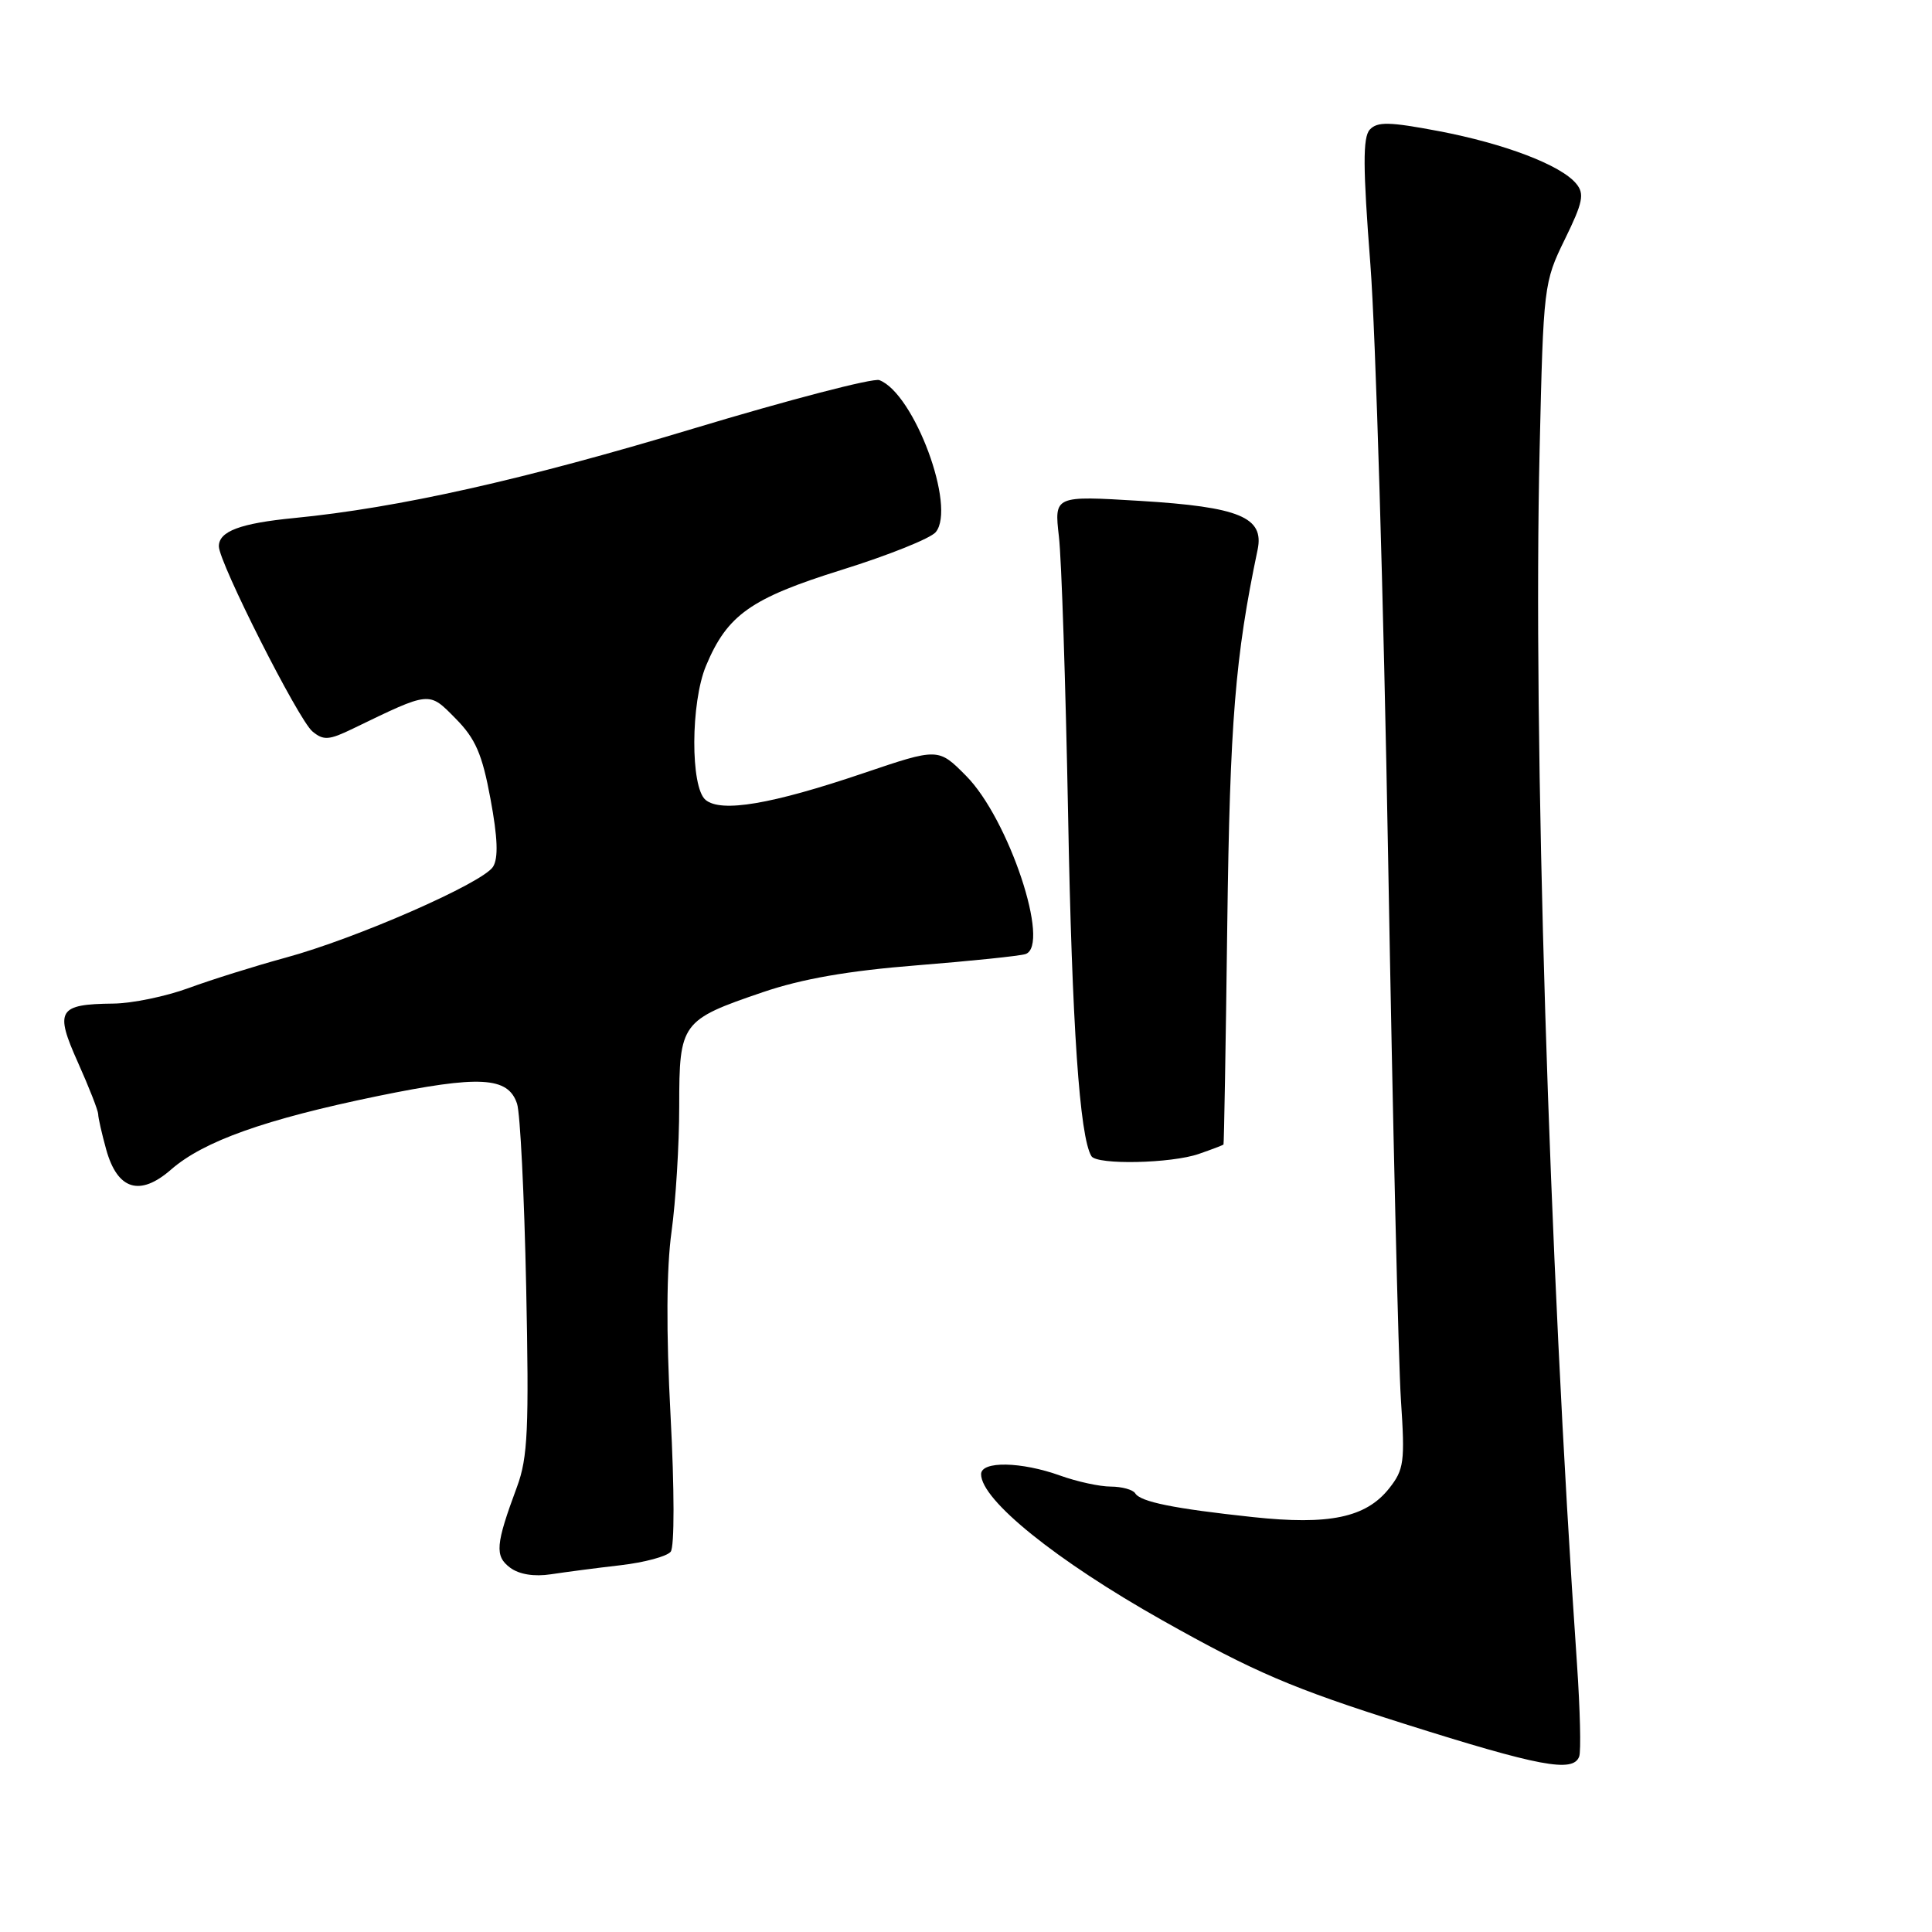 <?xml version="1.0" encoding="UTF-8" standalone="no"?>
<!DOCTYPE svg PUBLIC "-//W3C//DTD SVG 1.1//EN" "http://www.w3.org/Graphics/SVG/1.1/DTD/svg11.dtd" >
<svg xmlns="http://www.w3.org/2000/svg" xmlns:xlink="http://www.w3.org/1999/xlink" version="1.1" viewBox="0 0 256 256">
 <g >
 <path fill="currentColor"
d=" M 209.25 232.75 C 209.51 232.06 209.37 226.55 208.96 220.50 C 205.23 166.52 203.12 97.84 204.01 59.50 C 204.51 37.86 204.56 37.41 207.35 31.71 C 209.75 26.81 209.98 25.68 208.85 24.33 C 206.82 21.87 199.36 19.03 190.62 17.37 C 184.08 16.13 182.50 16.10 181.50 17.18 C 180.57 18.21 180.59 22.16 181.58 35.00 C 182.28 44.08 183.34 79.62 183.94 114.00 C 184.54 148.38 185.30 180.55 185.63 185.50 C 186.18 193.73 186.04 194.73 184.06 197.23 C 180.99 201.09 176.13 202.11 166.00 201.02 C 155.55 199.90 151.12 199.01 150.42 197.87 C 150.12 197.39 148.67 196.99 147.19 196.98 C 145.71 196.98 142.70 196.32 140.50 195.53 C 135.31 193.66 130.00 193.57 130.00 195.34 C 130.00 198.76 139.97 206.79 154.00 214.69 C 166.26 221.59 171.20 223.70 186.00 228.39 C 204.00 234.08 208.45 234.92 209.25 232.75 Z  M 82.24 207.40 C 85.40 207.03 88.38 206.23 88.87 205.61 C 89.38 204.97 89.37 197.37 88.85 187.54 C 88.26 176.45 88.31 168.04 88.98 163.22 C 89.54 159.17 90.00 151.68 90.00 146.58 C 90.00 135.52 90.27 135.15 101.08 131.47 C 106.27 129.70 112.41 128.63 121.50 127.91 C 128.65 127.34 135.12 126.67 135.88 126.42 C 139.26 125.30 133.66 108.48 128.01 102.80 C 124.33 99.09 124.33 99.09 114.41 102.45 C 102.25 106.57 95.56 107.71 93.49 105.99 C 91.47 104.31 91.51 93.11 93.55 88.22 C 96.37 81.47 99.48 79.27 111.56 75.50 C 117.71 73.58 123.31 71.34 123.99 70.51 C 126.73 67.21 121.14 52.14 116.52 50.37 C 115.71 50.06 104.57 52.96 91.77 56.82 C 69.36 63.58 52.73 67.30 39.00 68.64 C 31.82 69.34 29.00 70.40 29.00 72.39 C 29.00 74.52 39.54 95.38 41.40 96.92 C 42.87 98.14 43.59 98.09 46.80 96.53 C 57.08 91.56 56.79 91.58 60.37 95.21 C 63.00 97.87 63.89 99.90 64.99 105.85 C 65.95 111.00 66.05 113.70 65.33 114.85 C 63.98 117.00 47.20 124.36 37.83 126.90 C 33.80 128.00 28.02 129.81 25.00 130.92 C 21.98 132.03 17.48 132.96 15.00 132.98 C 7.70 133.06 7.22 133.86 10.33 140.79 C 11.80 144.07 13.00 147.14 13.01 147.63 C 13.01 148.11 13.49 150.21 14.07 152.31 C 15.56 157.67 18.53 158.59 22.67 154.97 C 26.98 151.21 35.13 148.31 50.02 145.24 C 63.56 142.46 67.32 142.66 68.51 146.24 C 68.93 147.48 69.47 158.40 69.72 170.50 C 70.11 189.35 69.94 193.14 68.51 197.00 C 65.66 204.68 65.53 206.18 67.60 207.73 C 68.80 208.62 70.79 208.94 73.00 208.60 C 74.92 208.31 79.08 207.76 82.24 207.40 Z  M 158.85 152.90 C 160.58 152.30 162.06 151.74 162.12 151.65 C 162.19 151.57 162.42 138.45 162.62 122.50 C 162.97 95.63 163.66 87.04 166.64 72.84 C 167.54 68.54 164.24 67.17 151.07 66.37 C 139.69 65.68 139.69 65.68 140.31 71.09 C 140.66 74.07 141.20 90.67 141.53 108.00 C 142.04 135.86 143.06 150.66 144.62 153.20 C 145.35 154.38 155.20 154.17 158.85 152.90 Z "/>
</g>
</svg>